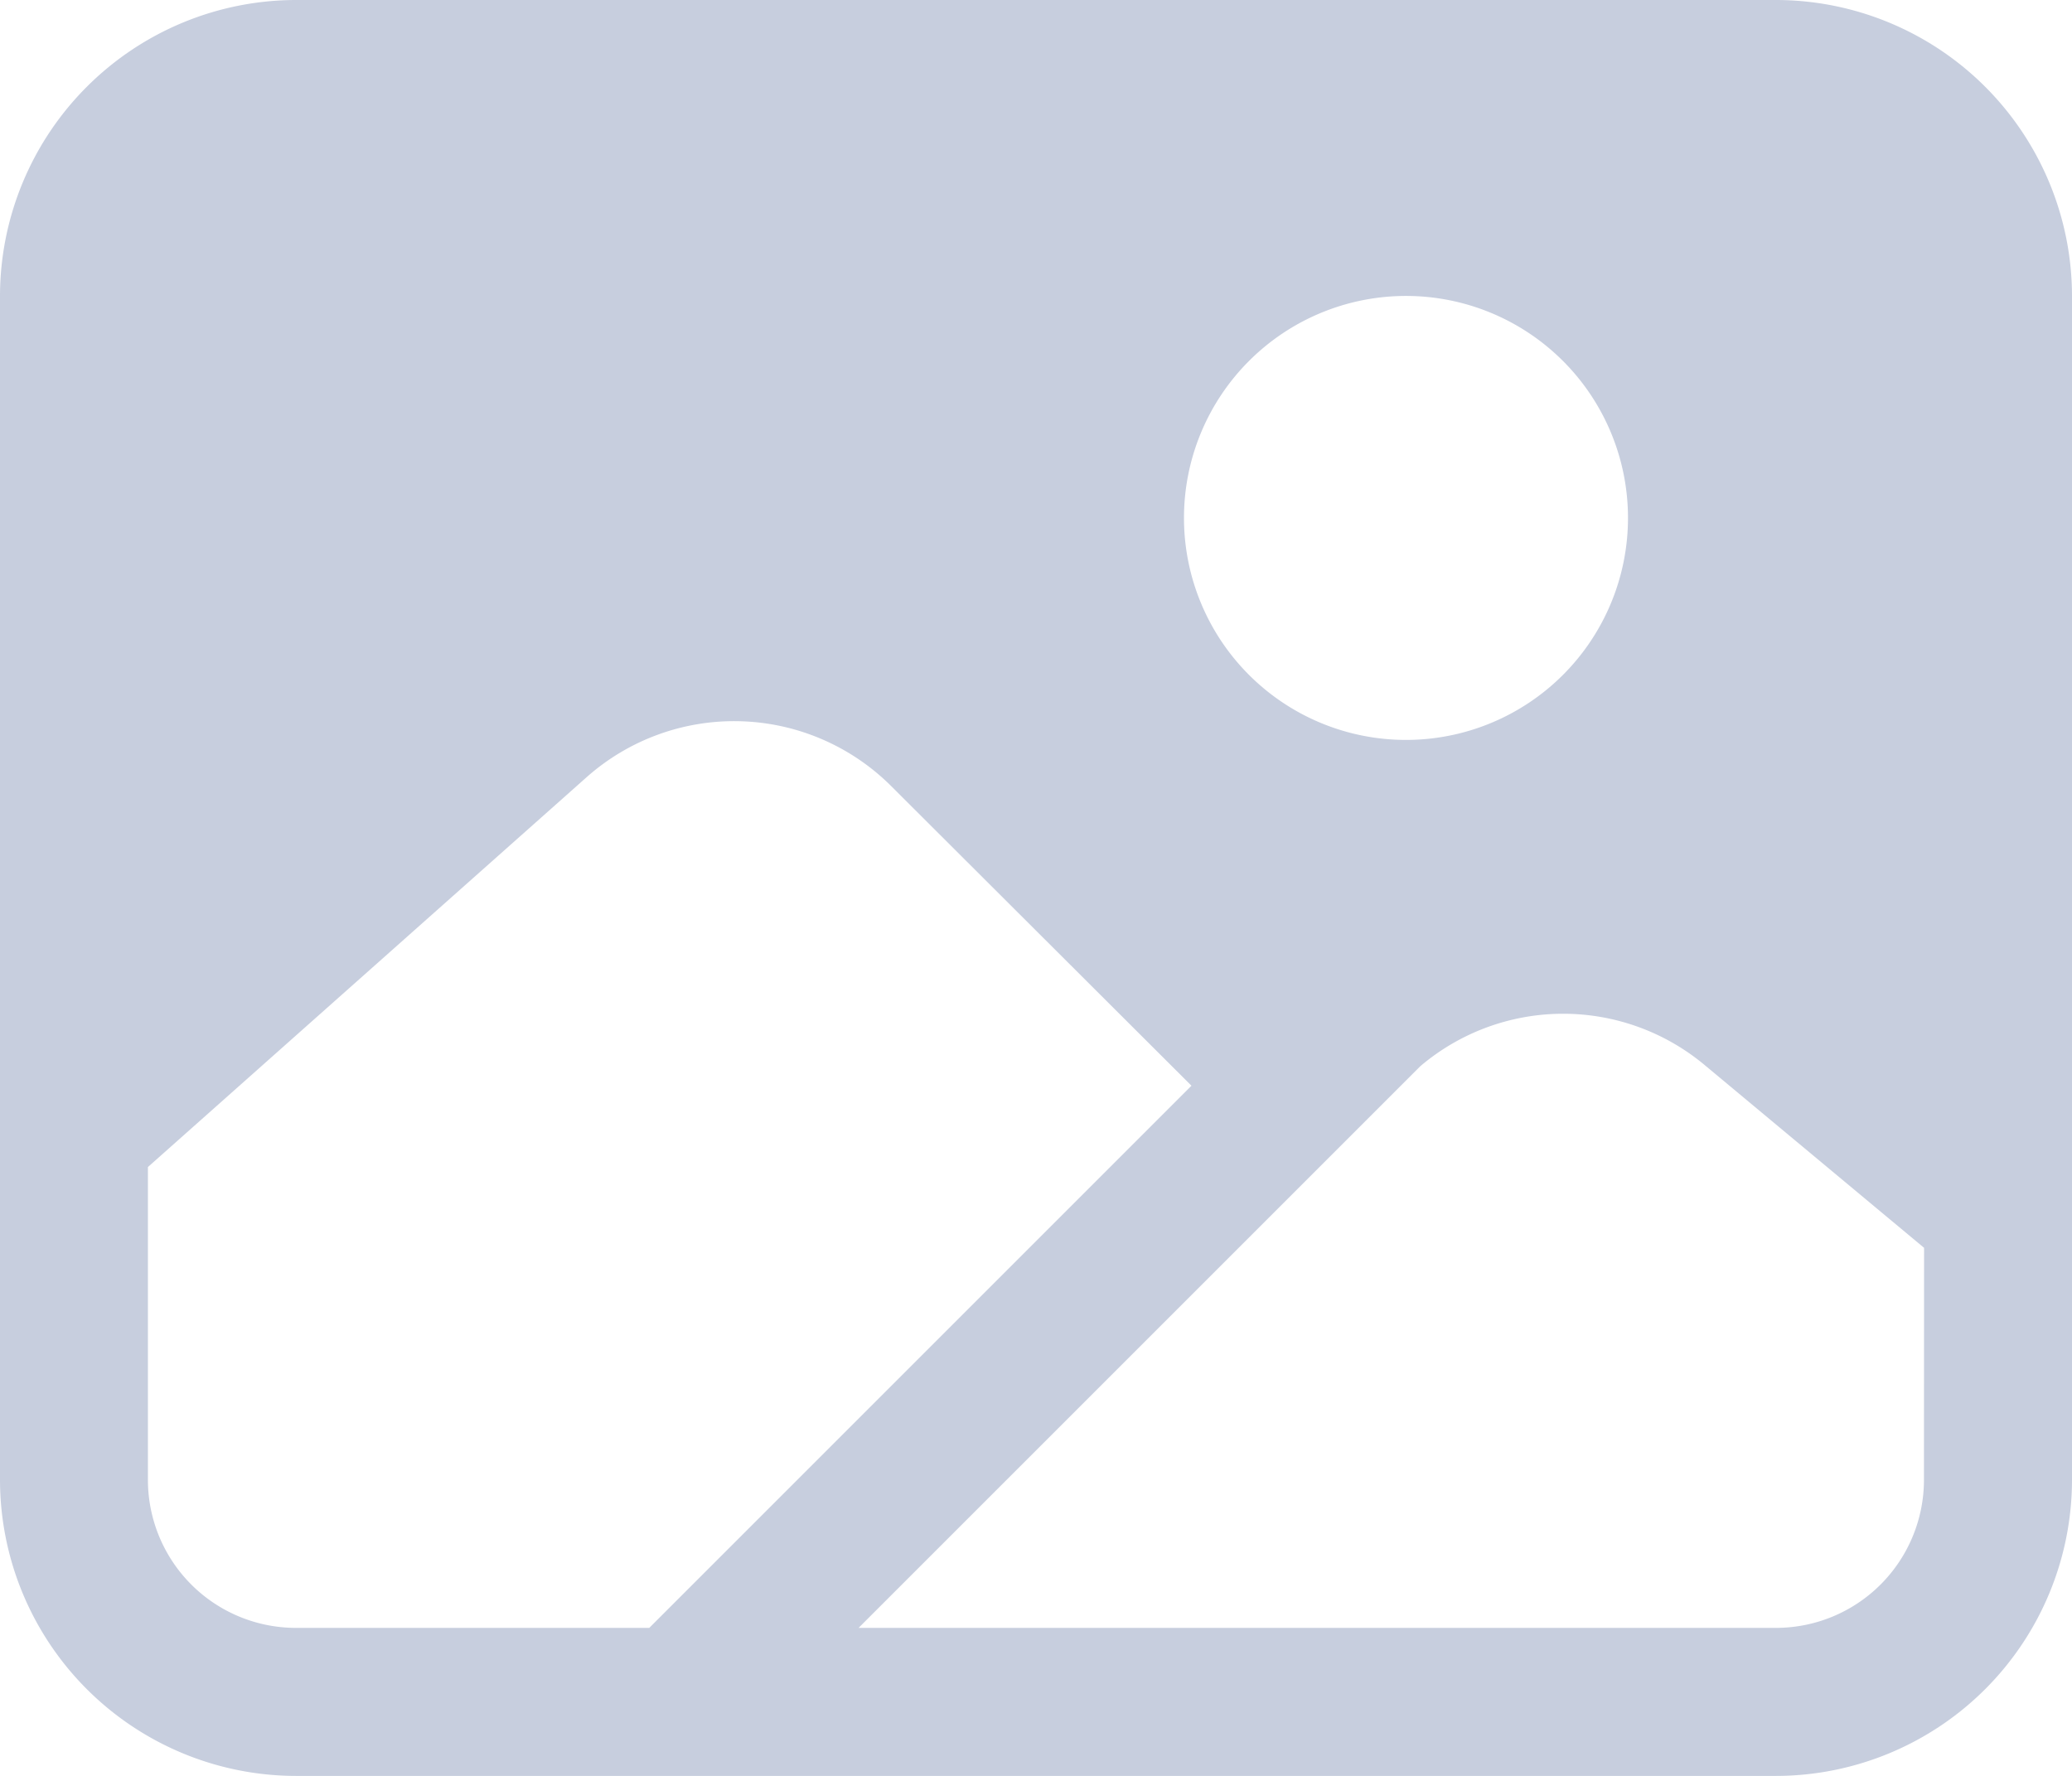 <svg xmlns="http://www.w3.org/2000/svg" width="16.333" height="14" viewBox="0 0 16.333 14"><defs><style>.a{fill:#c7cede;}</style></defs><path class="a" d="M46,64H34.333A2.336,2.336,0,0,0,32,66.333v9.333A2.336,2.336,0,0,0,34.333,78H46a2.336,2.336,0,0,0,2.333-2.333V66.333A2.336,2.336,0,0,0,46,64Zm-2.917,2.333a1.75,1.75,0,1,1-1.75,1.75,1.75,1.75,0,0,1,1.75-1.75Zm-8.75,10.5a1.167,1.167,0,0,1-1.167-1.167V73.2l3.458-3.073a1.752,1.752,0,0,1,2.4.069l2.368,2.363-4.274,4.274Zm12.833-1.167A1.167,1.167,0,0,1,46,76.833H38.768l4.427-4.427a1.74,1.74,0,0,1,2.247-.006l1.725,1.437Z" transform="translate(-32 -64)"/></svg>